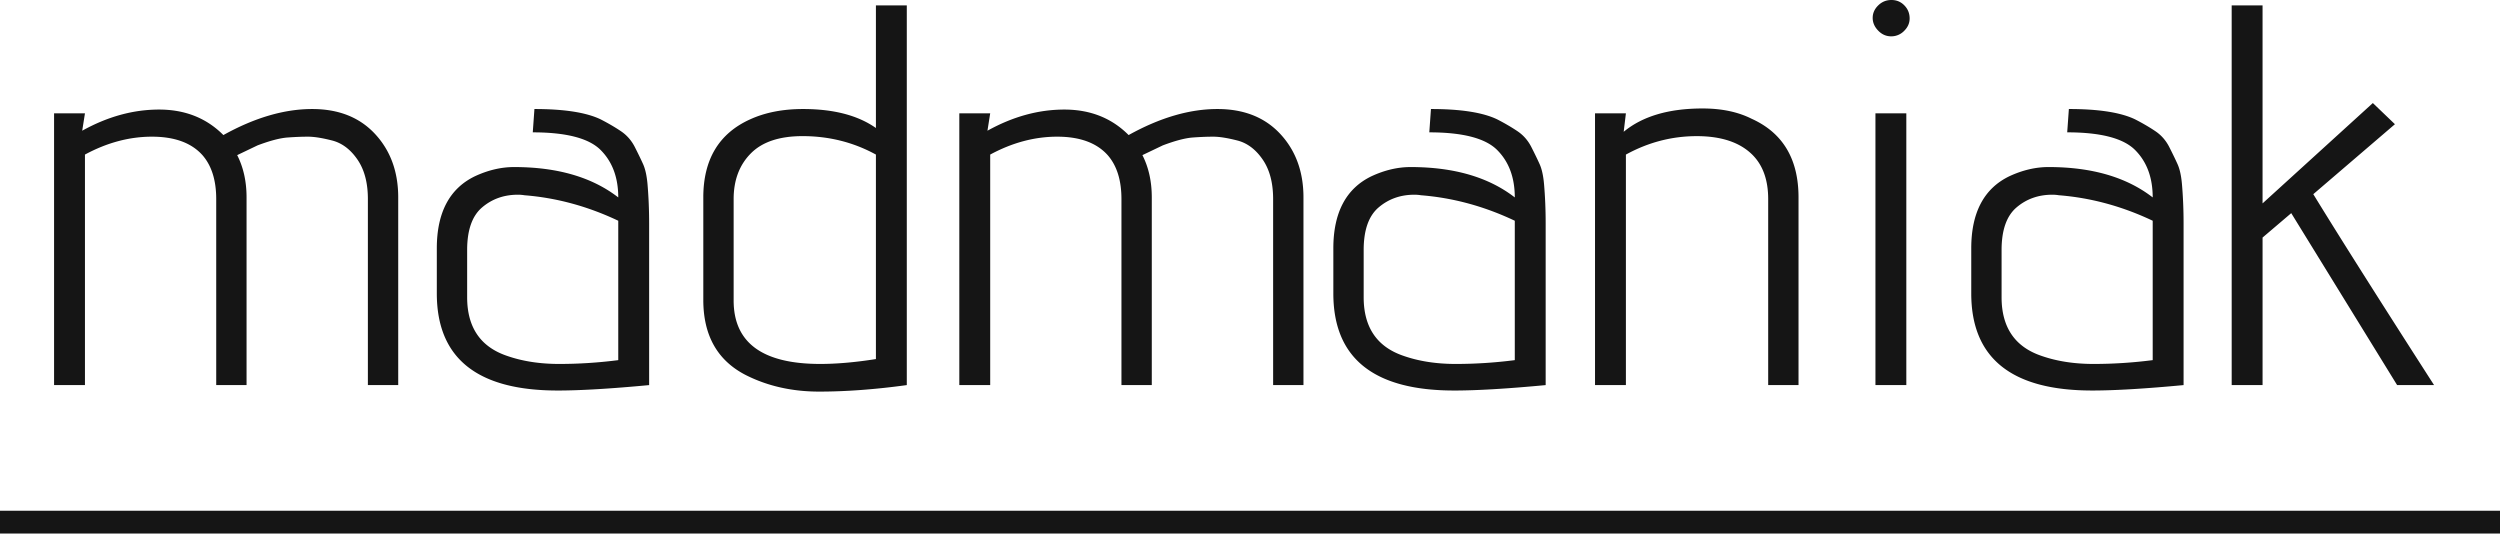 <svg width="164" height="35" viewBox="0 0 164 35" xmlns="http://www.w3.org/2000/svg"><title>madmaniak</title><path d="M14.654 8.86c2.05-1.139 3.992-1.708 5.825-1.708 1.736 0 3.111.545 4.124 1.636 1.013 1.092 1.52 2.48 1.52 4.163v12.311h-1.99V13.058c0-1.067-.23-1.933-.688-2.597-.458-.664-1.013-1.08-1.664-1.246-.651-.166-1.176-.249-1.574-.249-.398 0-.844.018-1.338.054-.495.035-1.152.207-1.972.516l-1.338.64c.41.807.615 1.732.615 2.775v12.311h-1.99V13.058c0-1.233-.302-2.194-.905-2.882-.723-.806-1.827-1.21-3.31-1.21s-2.948.392-4.396 1.174v15.122H3.547V7.436h2.026l-.18 1.139c1.664-.925 3.346-1.388 5.046-1.388 1.7 0 3.106.558 4.215 1.673zm21.924 16.758c-5.282 0-7.923-2.123-7.923-6.369v-2.953c0-2.348.832-3.926 2.496-4.732.869-.404 1.725-.605 2.569-.605 2.846 0 5.125.664 6.838 1.992 0-1.304-.386-2.342-1.158-3.113-.772-.77-2.255-1.156-4.45-1.156l.109-1.53c1.953 0 3.4.225 4.341.676.506.26.953.522 1.339.782.385.261.687.605.904 1.032.217.427.398.8.543 1.121.144.32.24.753.29 1.299.071.83.108 1.696.108 2.597v10.603c-2.509.237-4.51.356-6.006.356zm3.98-1.993v-9.144c-2.002-.949-4.052-1.506-6.15-1.672a2.68 2.68 0 0 0-.435-.036c-.916 0-1.7.28-2.351.837-.652.557-.977 1.488-.977 2.793v3.095c0 1.969.868 3.25 2.605 3.843 1.013.356 2.158.534 3.437.534 1.278 0 2.568-.083 3.87-.25zM52.685 7.152c2.002 0 3.594.415 4.775 1.245V.356h2.026v24.906c-2.074.285-3.991.427-5.752.427-1.76 0-3.352-.356-4.775-1.067-1.882-.95-2.822-2.598-2.822-4.946v-6.725c0-2.49 1.025-4.198 3.075-5.123.989-.451 2.146-.676 3.473-.676zm4.775 2.988c-1.47-.806-3.075-1.21-4.811-1.21-1.52 0-2.653.38-3.401 1.14-.748.758-1.121 1.755-1.121 2.988v6.654c0 2.775 1.893 4.163 5.68 4.163 1.085 0 2.303-.107 3.653-.32V10.14zm16.578-1.28c2.05-1.139 3.991-1.708 5.824-1.708 1.737 0 3.112.545 4.125 1.636 1.013 1.092 1.52 2.48 1.52 4.163v12.311h-1.99V13.058c0-1.067-.23-1.933-.688-2.597-.458-.664-1.013-1.08-1.664-1.246-.651-.166-1.176-.249-1.574-.249-.398 0-.844.018-1.339.054-.494.035-1.151.207-1.971.516l-1.339.64c.41.807.615 1.732.615 2.775v12.311h-1.99V13.058c0-1.233-.301-2.194-.904-2.882-.724-.806-1.827-1.21-3.31-1.21-1.484 0-2.949.392-4.396 1.174v15.122h-2.026V7.436h2.026l-.18 1.139c1.663-.925 3.346-1.388 5.046-1.388 1.7 0 3.105.558 4.215 1.673zM95.39 25.618c-5.282 0-7.923-2.123-7.923-6.369v-2.953c0-2.348.833-3.926 2.497-4.732.868-.404 1.724-.605 2.568-.605 2.846 0 5.126.664 6.838 1.992 0-1.304-.386-2.342-1.158-3.113-.771-.77-2.255-1.156-4.45-1.156l.109-1.53c1.954 0 3.4.225 4.341.676.507.26.953.522 1.339.782.386.261.687.605.904 1.032.217.427.398.8.543 1.121.145.32.241.753.29 1.299.072.83.108 1.696.108 2.597v10.603c-2.508.237-4.51.356-6.006.356zm3.98-1.993v-9.144c-2.002-.949-4.052-1.506-6.15-1.672a2.68 2.68 0 0 0-.434-.036c-.917 0-1.7.28-2.352.837-.651.557-.977 1.488-.977 2.793v3.095c0 1.969.868 3.25 2.605 3.843 1.013.356 2.159.534 3.437.534s2.569-.083 3.871-.25zm7.144-14.979c1.23-1.02 2.955-1.53 5.174-1.53 1.254 0 2.327.225 3.22.676 2.05.925 3.075 2.645 3.075 5.16v12.31h-1.99V13.058c0-1.233-.338-2.194-1.013-2.882-.82-.83-2.044-1.245-3.672-1.245-1.628 0-3.178.403-4.649 1.21v15.121h-2.026V7.436h2.026l-.145 1.21zm18.758-7.436c0 .308-.12.58-.362.818a1.173 1.173 0 0 1-.85.356c-.326 0-.61-.125-.85-.374-.242-.249-.362-.527-.362-.836 0-.308.12-.581.362-.818.24-.237.53-.356.868-.356.338 0 .62.119.85.356.23.237.344.522.344.854zm-.217 24.052h-2.026V7.436h2.026v17.826zm12.182.356c-5.282 0-7.923-2.123-7.923-6.369v-2.953c0-2.348.832-3.926 2.496-4.732.869-.404 1.725-.605 2.57-.605 2.845 0 5.124.664 6.837 1.992 0-1.304-.386-2.342-1.158-3.113-.772-.77-2.255-1.156-4.45-1.156l.109-1.53c1.953 0 3.4.225 4.341.676.507.26.953.522 1.339.782.386.261.687.605.904 1.032.217.427.398.8.543 1.121.145.32.241.753.29 1.299.072.83.108 1.696.108 2.597v10.603c-2.509.237-4.51.356-6.006.356zm3.98-1.993v-9.144c-2.002-.949-4.052-1.506-6.15-1.672a2.68 2.68 0 0 0-.435-.036c-.916 0-1.7.28-2.351.837-.651.557-.977 1.488-.977 2.793v3.095c0 1.969.868 3.25 2.605 3.843 1.013.356 2.158.534 3.437.534 1.278 0 2.568-.083 3.87-.25zm18.458 1.637h-2.424l-6.946-11.279-1.881 1.601v9.678h-2.026V.356h2.026v12.987l7.235-6.583 1.448 1.388-5.355 4.59c1.64 2.68 4.281 6.855 7.923 12.524zM0 33.502h164V35H0v-1.498z" fill="#151515" fill-rule="evenodd"/></svg>